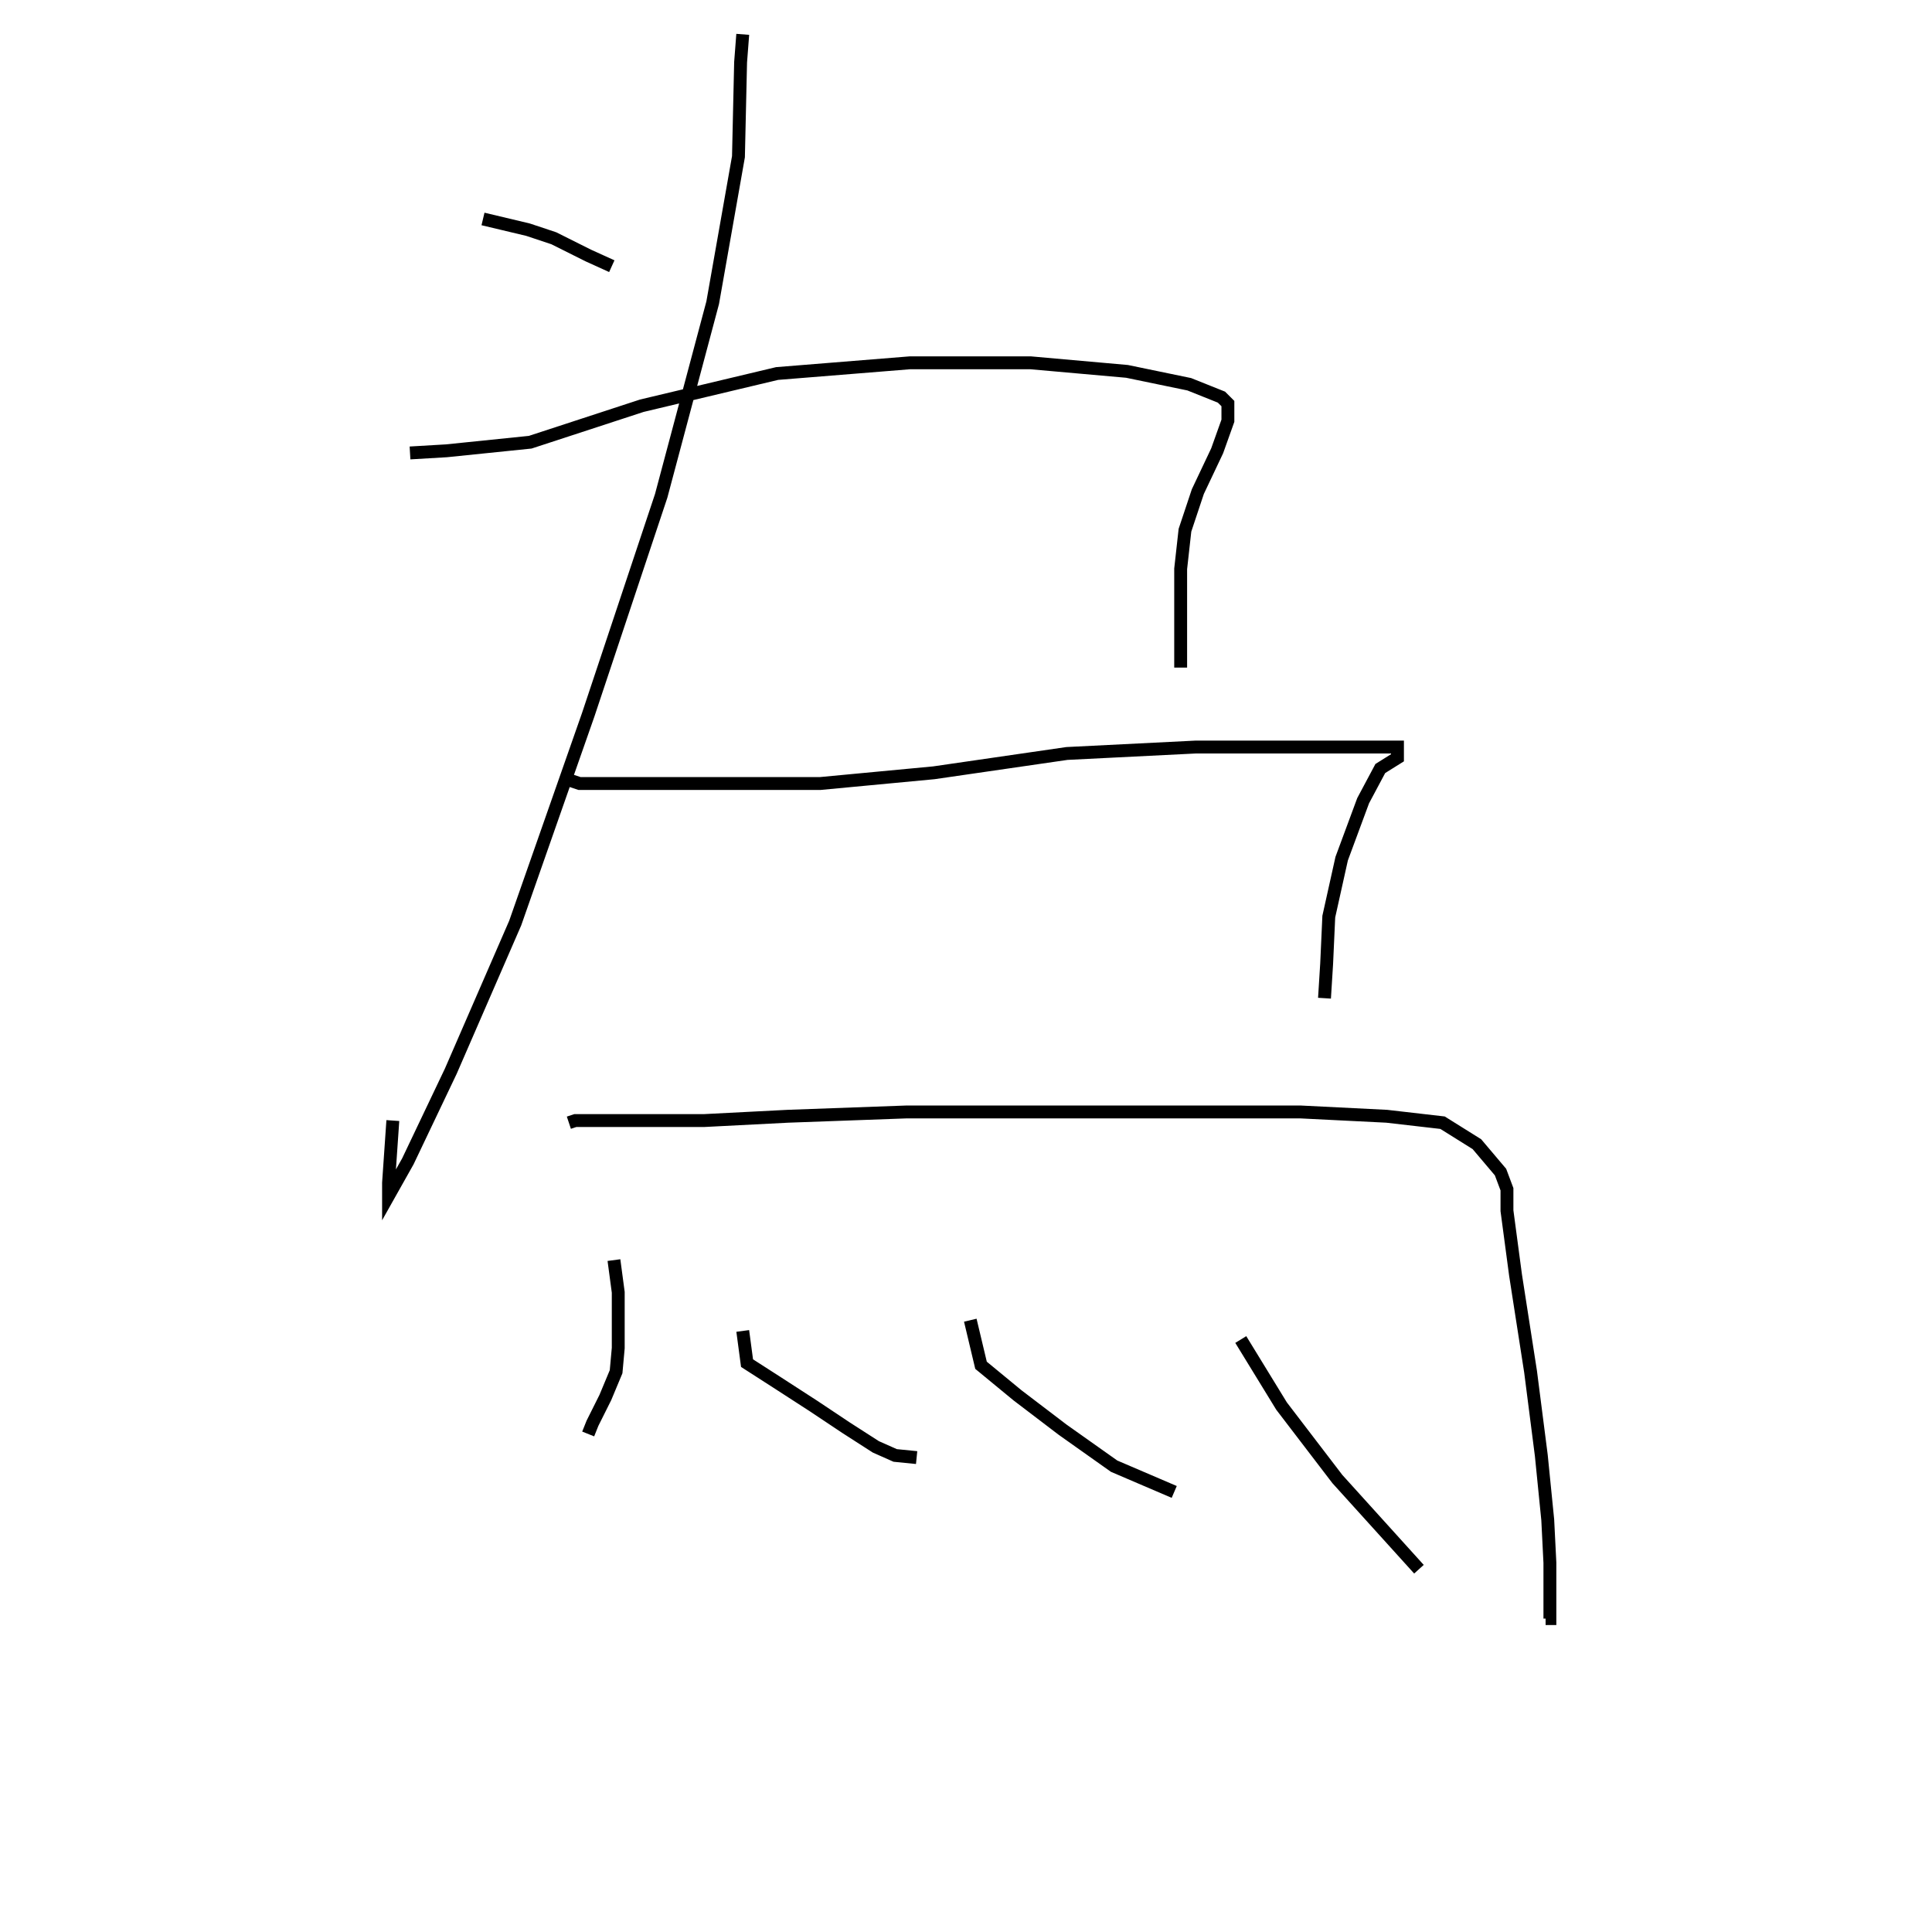 <svg xmlns="http://www.w3.org/2000/svg" width="300" height="300" viewBox="0 0 300 300">
    <path d="M 63.667 70.333 L 69.333 70 L 82.333 68.667 L 99.667 63 L 120.667 58 L 141.333 56.333 L 160.0 56.333 L 175.0 57.667 L 184.667 59.667 L 189.667 61.667 L 190.667 62.667 L 190.667 63.333 L 190.667 65.333 L 189.0 70 L 186.0 76.333 L 184.0 82.333 L 183.333 88.333 L 183.333 95 L 183.333 103.667 M 75.0 34 L 82.0 35.667 L 86.0 37 L 91.333 39.667 L 95.0 41.333 M 115.333 5.333 L 115.0 9.667 L 114.667 24.333 L 110.667 47 L 102.667 77 L 91.333 111 L 80.0 143.333 L 70.0 166.333 L 63.333 180.333 L 60.333 185.667 L 60.333 183.667 L 61.0 174 M 88.0 121 L 90.0 121.667 L 100.333 121.667 L 112.667 121.667 L 127.333 121.667 L 145.0 120 L 165.667 117 L 185.667 116 L 202.333 116 L 213.333 116 L 217.0 116 L 217.0 116.667 L 217.0 117.667 L 214.333 119.333 L 211.667 124.333 L 208.333 133.333 L 206.333 142.333 L 206.0 149.667 L 205.667 155 M 88.333 174.333 L 89.333 174 L 98.667 174 L 109.333 174 L 122.333 173.333 L 140.667 172.667 L 163.333 172.667 L 184.333 172.667 L 202.0 172.667 L 215.333 173.333 L 224.0 174.333 L 229.333 177.667 L 233.0 182 L 234.0 184.667 L 234.0 185.333 L 234.0 188 L 235.333 198 L 237.667 213 L 239.333 226 L 240.333 236 L 240.667 242.667 L 240.667 246.333 L 240.667 248.667 L 240.667 250 L 240.667 251 L 240.667 251.333 L 240.0 251.333 M 95.333 195.667 L 96.0 200.667 L 96.0 204 L 96.0 206.333 L 96.0 209.333 L 95.667 213 L 94.0 217 L 92.0 221 L 91.333 222.667 M 115.333 206.667 L 116.0 211.667 L 120.667 214.667 L 126.333 218.333 L 131.333 221.667 L 136.0 224.667 L 139.0 226 L 142.333 226.333 M 150.667 205 L 152.333 212 L 158.0 216.667 L 165.0 222 L 173.0 227.667 L 182.333 231.667 M 192.667 208 L 199.0 218.333 L 207.667 229.667 L 220.333 243.667 " fill="none" stroke="black" stroke-width="2"/>
</svg>